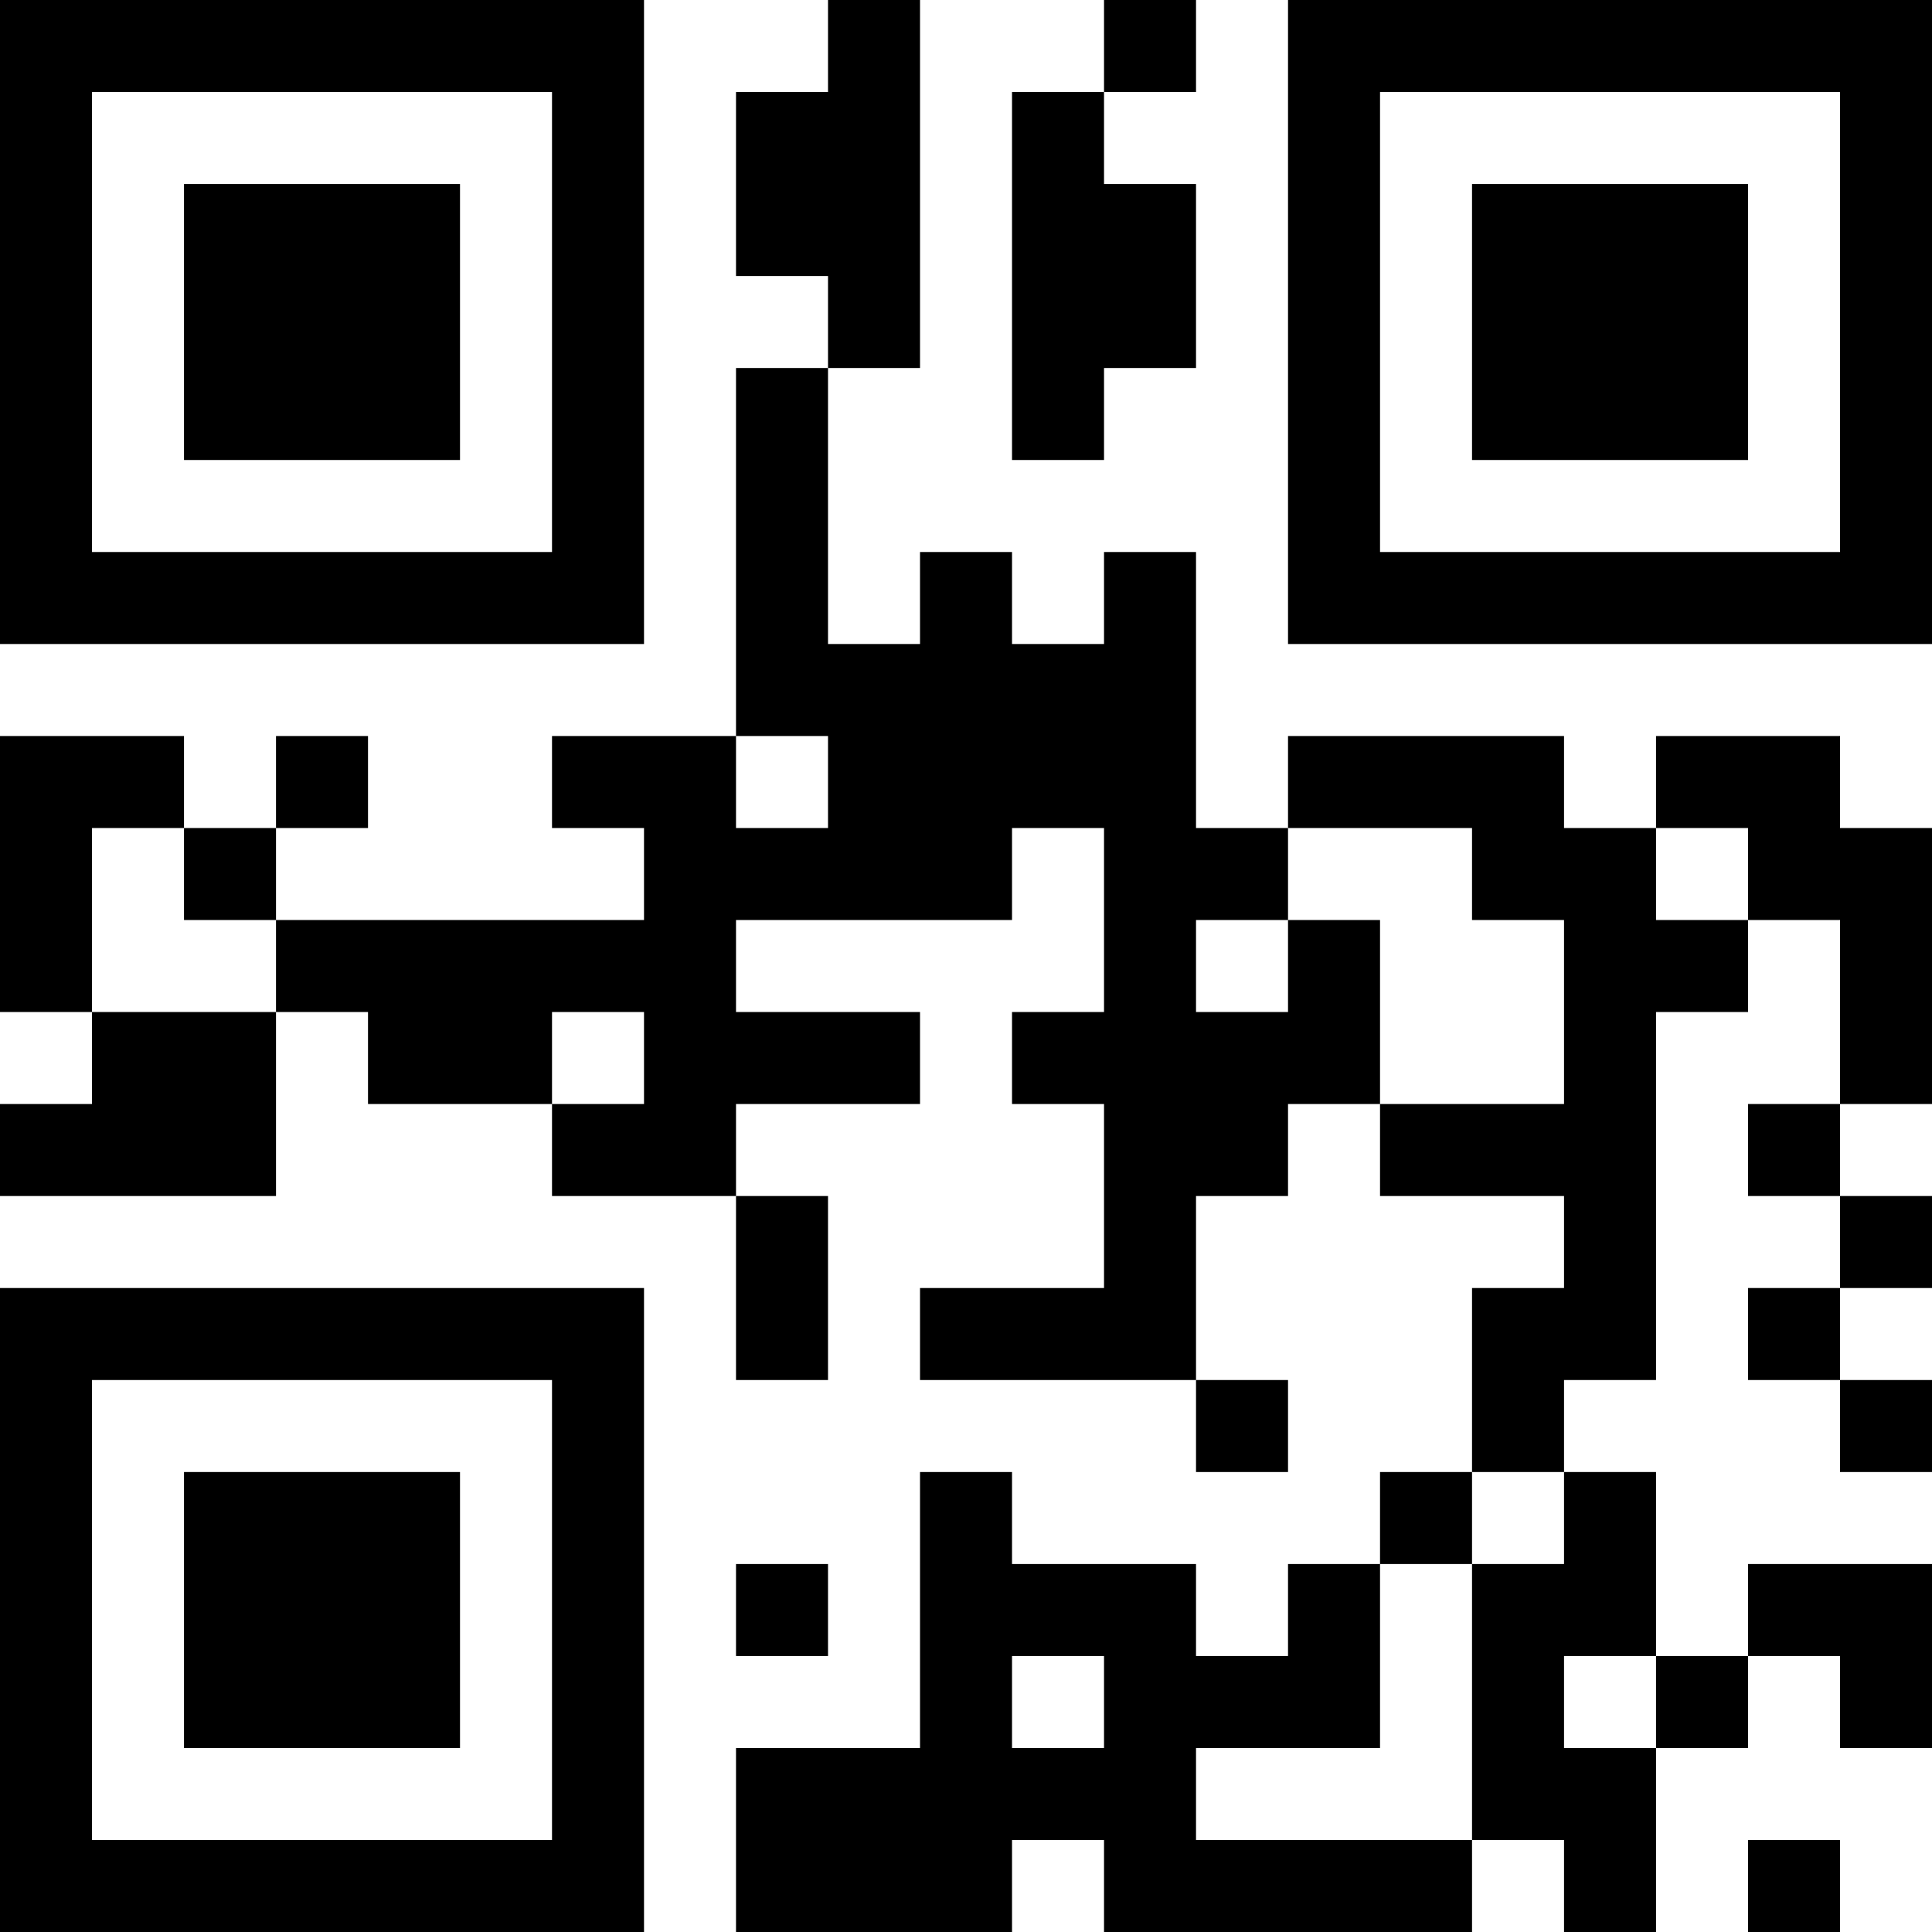 <?xml version="1.0" encoding="UTF-8"?>
<svg xmlns="http://www.w3.org/2000/svg" version="1.1" width="500" height="500" viewBox="0 0 500 500"><rect x="0" y="0" width="500" height="500" fill="#ffffff"/><g transform="scale(23.81)"><g transform="translate(0,0)"><path fill-rule="evenodd" d="M9 0L9 1L8 1L8 3L9 3L9 4L8 4L8 8L6 8L6 9L7 9L7 10L3 10L3 9L4 9L4 8L3 8L3 9L2 9L2 8L0 8L0 11L1 11L1 12L0 12L0 13L3 13L3 11L4 11L4 12L6 12L6 13L8 13L8 15L9 15L9 13L8 13L8 12L10 12L10 11L8 11L8 10L11 10L11 9L12 9L12 11L11 11L11 12L12 12L12 14L10 14L10 15L13 15L13 16L14 16L14 15L13 15L13 13L14 13L14 12L15 12L15 13L17 13L17 14L16 14L16 16L15 16L15 17L14 17L14 18L13 18L13 17L11 17L11 16L10 16L10 19L8 19L8 21L11 21L11 20L12 20L12 21L16 21L16 20L17 20L17 21L18 21L18 19L19 19L19 18L20 18L20 19L21 19L21 17L19 17L19 18L18 18L18 16L17 16L17 15L18 15L18 11L19 11L19 10L20 10L20 12L19 12L19 13L20 13L20 14L19 14L19 15L20 15L20 16L21 16L21 15L20 15L20 14L21 14L21 13L20 13L20 12L21 12L21 9L20 9L20 8L18 8L18 9L17 9L17 8L14 8L14 9L13 9L13 6L12 6L12 7L11 7L11 6L10 6L10 7L9 7L9 4L10 4L10 0ZM12 0L12 1L11 1L11 5L12 5L12 4L13 4L13 2L12 2L12 1L13 1L13 0ZM8 8L8 9L9 9L9 8ZM1 9L1 11L3 11L3 10L2 10L2 9ZM14 9L14 10L13 10L13 11L14 11L14 10L15 10L15 12L17 12L17 10L16 10L16 9ZM18 9L18 10L19 10L19 9ZM6 11L6 12L7 12L7 11ZM16 16L16 17L15 17L15 19L13 19L13 20L16 20L16 17L17 17L17 16ZM8 17L8 18L9 18L9 17ZM11 18L11 19L12 19L12 18ZM17 18L17 19L18 19L18 18ZM19 20L19 21L20 21L20 20ZM0 0L0 7L7 7L7 0ZM1 1L1 6L6 6L6 1ZM2 2L2 5L5 5L5 2ZM14 0L14 7L21 7L21 0ZM15 1L15 6L20 6L20 1ZM16 2L16 5L19 5L19 2ZM0 14L0 21L7 21L7 14ZM1 15L1 20L6 20L6 15ZM2 16L2 19L5 19L5 16Z" fill="#000000"/></g></g></svg>

